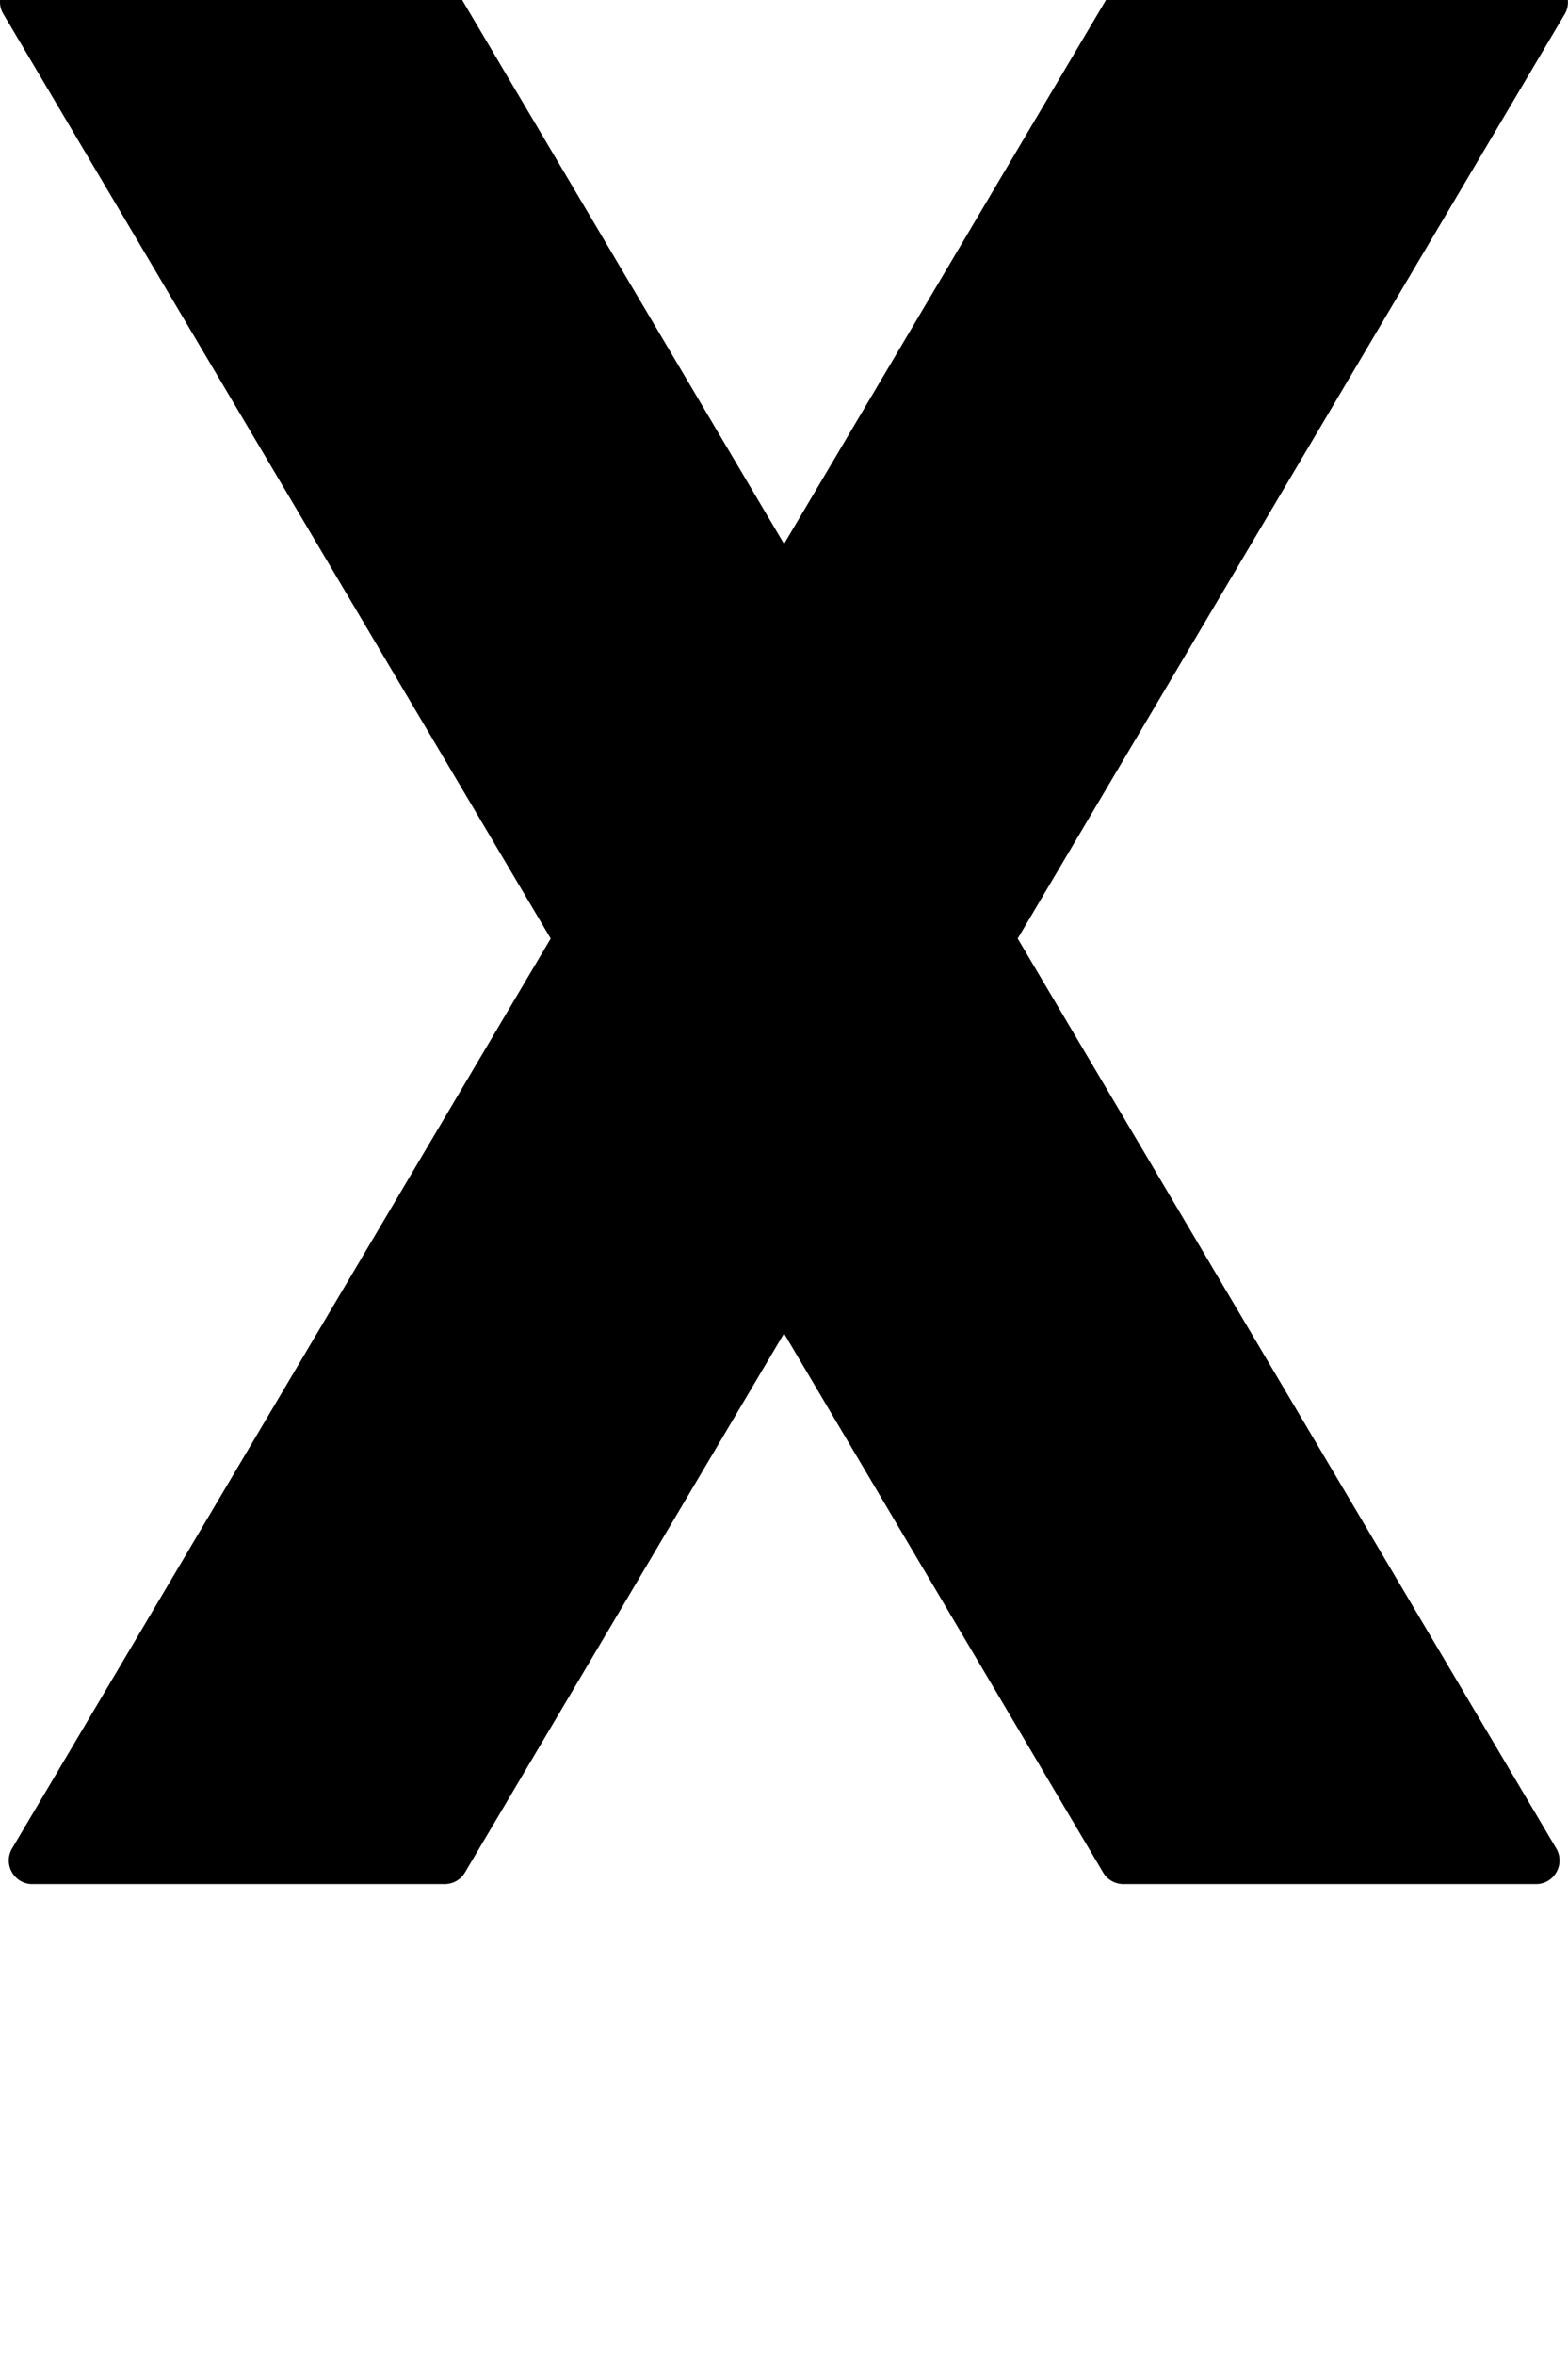 <svg xmlns="http://www.w3.org/2000/svg" viewBox="0 0 66.61 100" version="1.0">
    <path fill-rule="evenodd" d="M.003 0c-.015.2.026.403.132.581l23.259 39.271L.507 78.498a1 1 0 0 0 0 .998.99.99 0 0 0 .855.504h17.535a1 1 0 0 0 .855-.493L33.306 56.62 46.86 79.507a1 1 0 0 0 .856.493h17.546a.99.99 0 0 0 .855-.504 1 1 0 0 0 0-.998L43.233 39.852 66.481.58a.98.98 0 0 0 .121-.58H46.983L33.308 23.095 19.633 0H.003z"/>
</svg>
